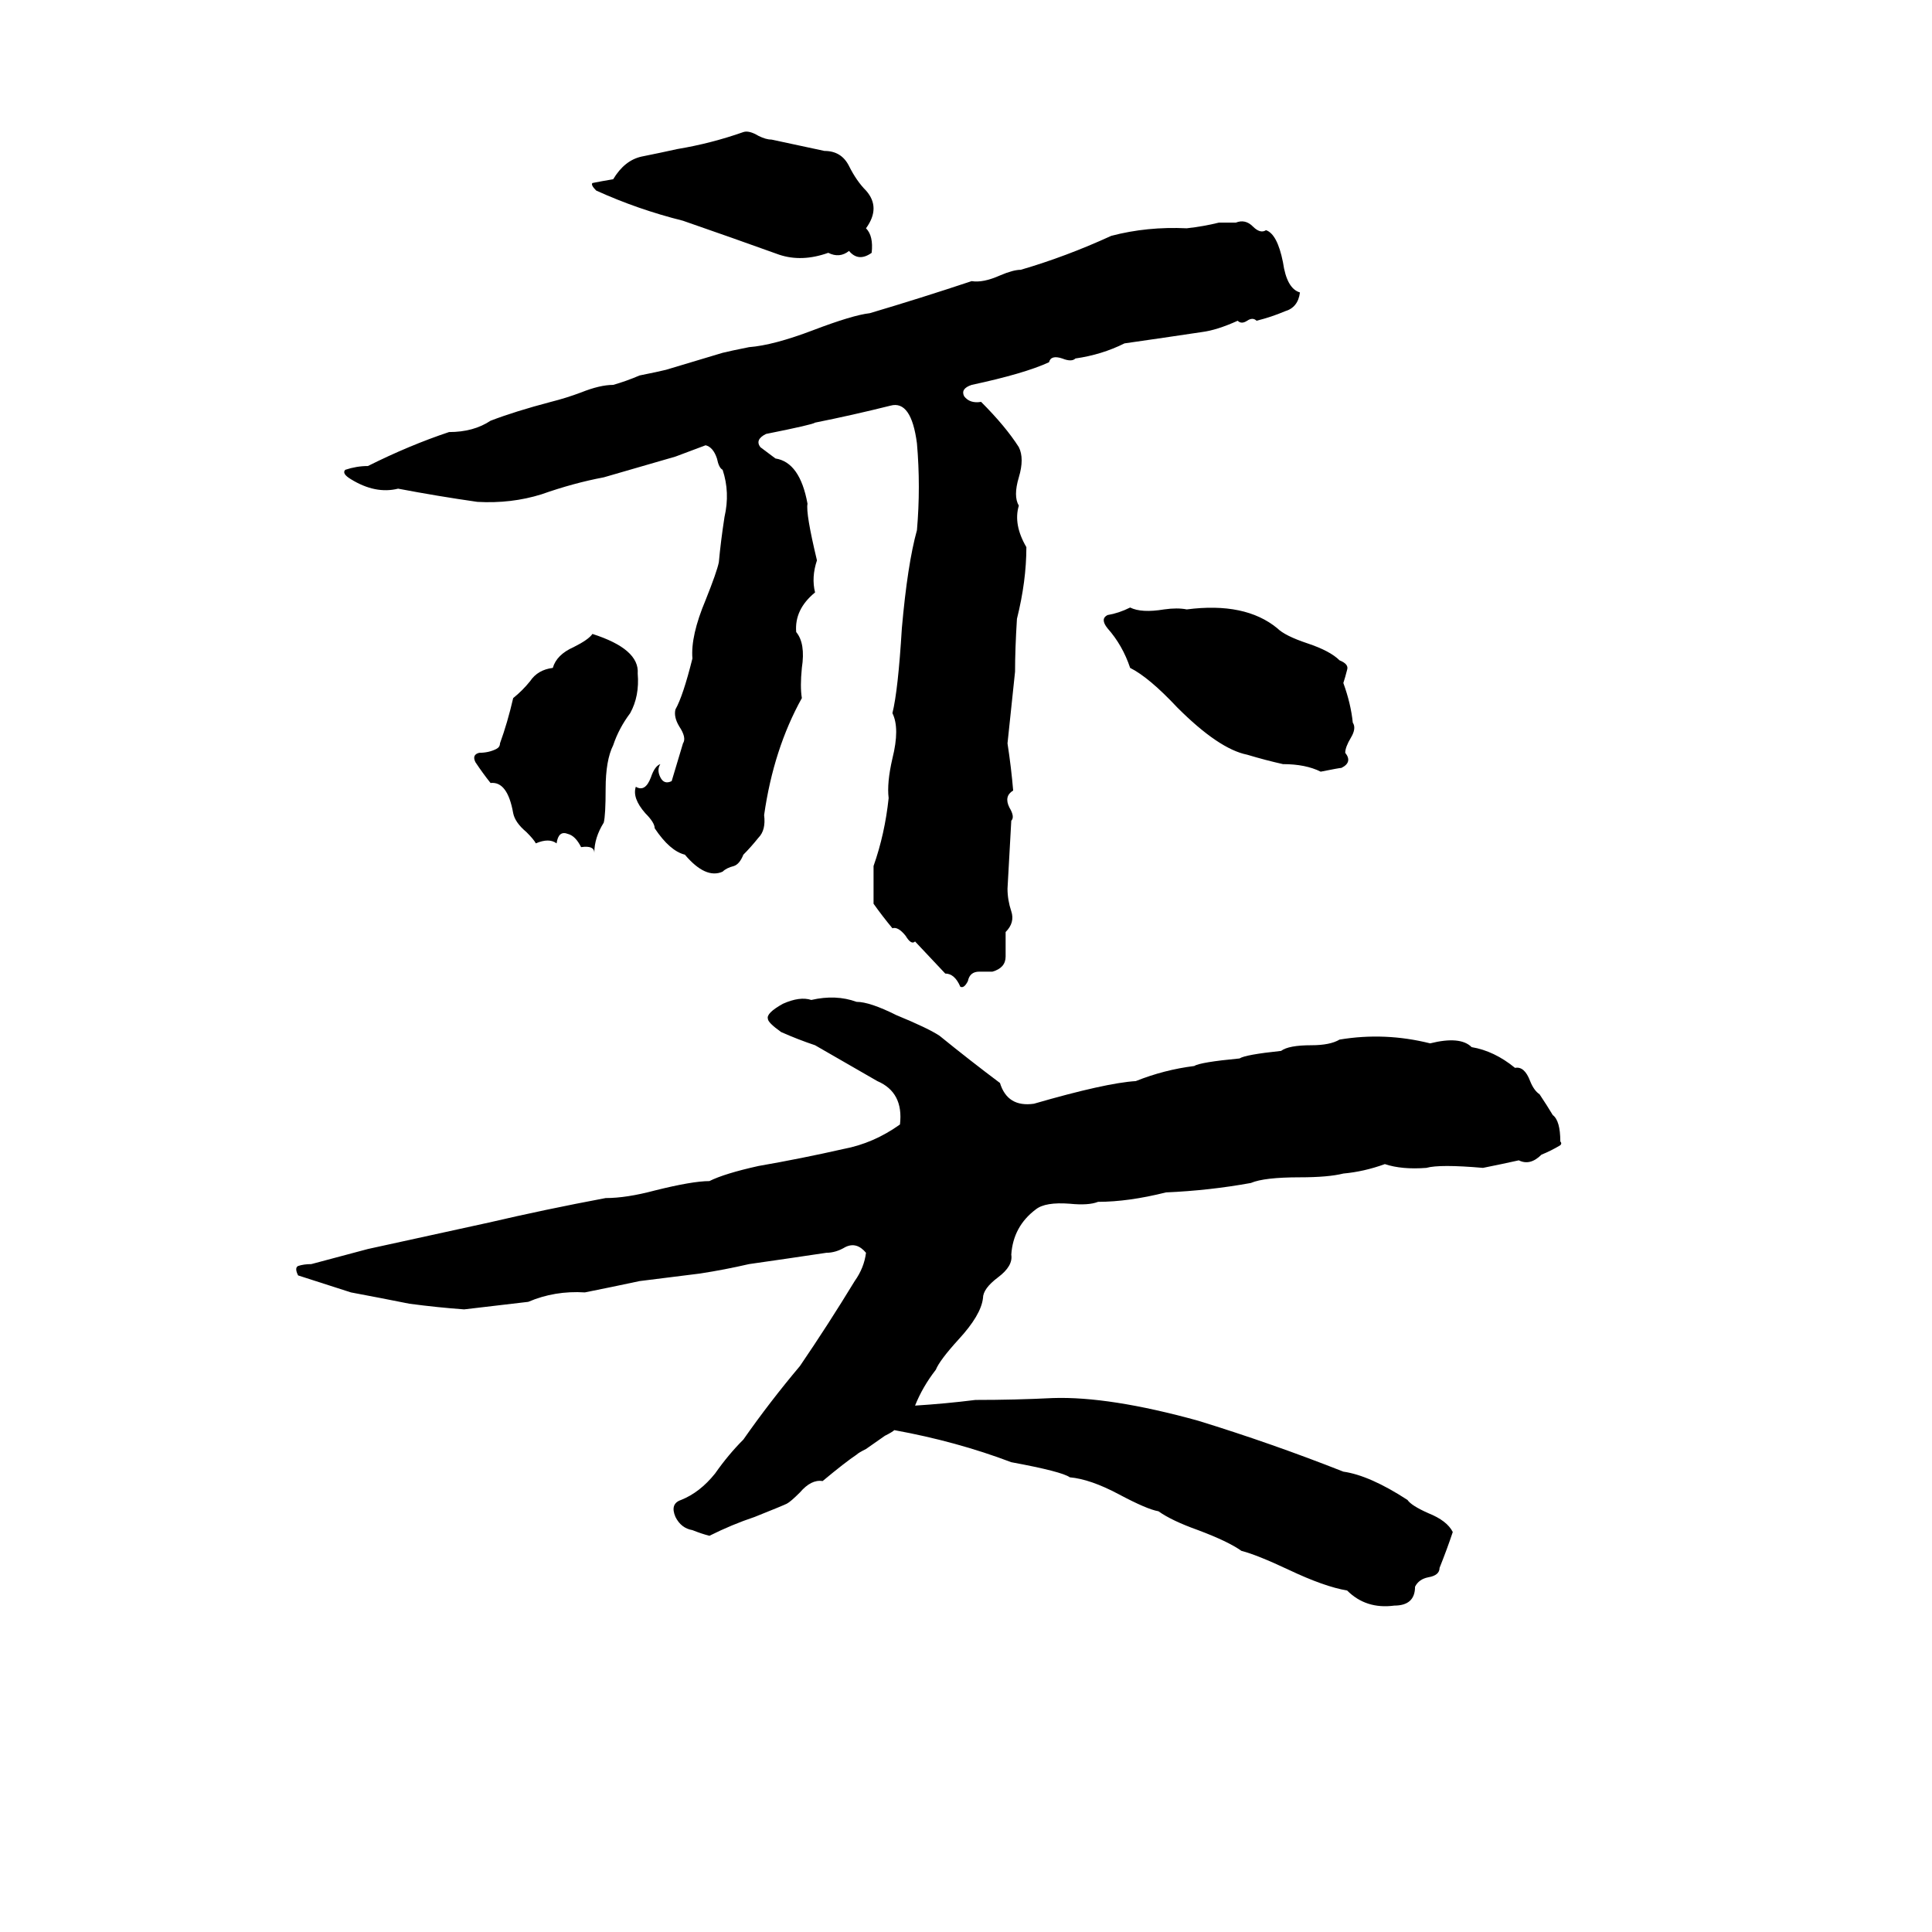 <svg xmlns="http://www.w3.org/2000/svg" viewBox="0 -800 1024 1024">
	<path fill="#000000" d="M394 -730Q397 -731 402 -728Q406 -726 409 -726Q423 -723 437 -720Q446 -720 450 -712Q454 -704 459 -699Q467 -690 459 -679Q463 -675 462 -666Q455 -661 450 -667Q445 -663 439 -666Q425 -661 413 -665Q388 -674 362 -683Q338 -689 316 -699Q313 -702 314 -703Q319 -704 325 -705Q331 -715 340 -717Q350 -719 359 -721Q377 -724 394 -730ZM646 -682H655Q660 -684 664 -680Q668 -676 671 -678Q677 -676 680 -661Q682 -647 689 -645Q688 -637 681 -635Q674 -632 666 -630Q664 -632 661 -630Q658 -628 656 -630Q645 -625 637 -624Q617 -621 596 -618Q584 -612 570 -610Q568 -608 563 -610Q557 -612 556 -608Q543 -602 515 -596Q509 -594 511 -590Q514 -586 520 -587Q533 -574 540 -563Q543 -557 540 -547Q537 -537 540 -532Q537 -522 544 -510Q544 -492 539 -472Q538 -456 538 -444Q536 -425 534 -406Q536 -393 537 -381Q532 -378 535 -372Q538 -367 536 -365Q535 -347 534 -329Q534 -323 536 -317Q538 -311 533 -306Q533 -300 533 -293Q533 -287 526 -285Q523 -285 519 -285Q514 -285 513 -280Q511 -276 509 -277Q506 -284 501 -284L485 -301Q483 -299 480 -304Q476 -309 473 -308Q468 -314 463 -321Q463 -331 463 -341Q469 -358 471 -377Q470 -385 473 -398Q477 -414 473 -422Q476 -434 478 -467Q481 -501 486 -519Q488 -542 486 -565Q483 -588 472 -585Q452 -580 432 -576Q431 -575 406 -570Q400 -567 403 -563Q407 -560 411 -557Q424 -555 428 -533Q427 -528 433 -503Q430 -494 432 -486Q421 -477 422 -465Q427 -459 425 -446Q424 -436 425 -430Q410 -403 405 -368Q406 -360 402 -356Q398 -351 394 -347Q392 -342 389 -341Q385 -340 383 -338Q374 -334 363 -347Q355 -349 347 -361Q347 -364 342 -369Q335 -377 337 -383Q342 -380 345 -388Q347 -394 350 -395Q348 -392 350 -388Q352 -384 356 -386Q359 -396 362 -406Q364 -409 360 -415Q357 -420 358 -424Q362 -431 367 -451Q366 -463 374 -482Q380 -497 381 -502Q382 -513 384 -526Q387 -539 383 -551Q381 -552 380 -557Q378 -563 374 -564Q366 -561 358 -558L320 -547Q304 -544 287 -538Q271 -533 253 -534Q232 -537 211 -541Q199 -538 186 -546Q181 -549 183 -551Q189 -553 195 -553Q217 -564 238 -571Q251 -571 260 -577Q273 -582 292 -587Q300 -589 308 -592Q318 -596 325 -596Q332 -598 339 -601Q349 -603 353 -604L383 -613Q387 -614 397 -616Q410 -617 431 -625Q452 -633 461 -634Q488 -642 515 -651Q521 -650 530 -654Q537 -657 541 -657Q565 -664 589 -675Q608 -680 629 -679Q638 -680 646 -682ZM599 -478Q605 -475 617 -477Q624 -478 629 -477Q660 -481 677 -467Q681 -463 693 -459Q705 -455 710 -450Q715 -448 714 -445Q713 -441 712 -438Q716 -427 717 -417Q719 -414 716 -409Q713 -404 713 -401Q717 -396 711 -393Q710 -393 700 -391Q692 -395 680 -395Q671 -397 661 -400Q646 -403 624 -425Q609 -441 599 -446Q595 -458 587 -467Q583 -472 587 -474Q593 -475 599 -478ZM314 -464Q339 -456 338 -443Q339 -431 334 -422Q328 -414 325 -405Q321 -397 321 -382Q321 -368 320 -364Q315 -356 315 -348Q315 -352 308 -351Q305 -357 301 -358Q296 -360 295 -353Q291 -356 284 -353Q283 -355 279 -359Q273 -364 272 -369Q269 -386 260 -385Q256 -390 252 -396Q250 -400 254 -401Q259 -401 263 -403Q265 -404 265 -406Q269 -417 272 -430Q277 -434 281 -439Q285 -445 293 -446Q295 -453 304 -457Q312 -461 314 -464ZM454 -269Q461 -269 475 -262Q492 -255 498 -251Q514 -238 530 -226Q534 -213 548 -215Q586 -226 602 -227Q617 -233 633 -235Q636 -237 657 -239Q660 -241 679 -243Q683 -246 695 -246Q705 -246 710 -249Q734 -253 758 -247Q774 -251 780 -245Q792 -243 803 -234Q808 -235 811 -227Q813 -222 816 -220Q820 -214 823 -209Q827 -206 827 -195Q828 -194 827 -193Q822 -190 817 -188Q811 -182 805 -185Q796 -183 786 -181Q763 -183 756 -181Q743 -180 734 -183Q723 -179 712 -178Q704 -176 689 -176Q670 -176 663 -173Q641 -169 618 -168Q598 -163 582 -163Q577 -161 567 -162Q554 -163 549 -159Q537 -150 536 -135Q537 -129 529 -123Q521 -117 521 -112Q520 -103 508 -90Q498 -79 496 -74Q489 -65 485 -55Q501 -56 517 -58Q538 -58 558 -59Q588 -60 635 -47Q674 -35 712 -20Q726 -18 746 -5Q748 -2 757 2Q767 6 770 12Q767 21 763 31Q763 35 757 36Q752 37 750 41Q750 51 739 51Q724 53 714 43Q702 41 683 32Q666 24 658 22Q651 17 635 11Q621 6 614 1Q608 0 593 -8Q578 -16 567 -17Q563 -20 536 -25Q507 -36 474 -42Q473 -41 469 -39L459 -32Q455 -30 454 -29Q448 -25 436 -15Q430 -16 424 -9Q419 -4 417 -3Q415 -2 400 4Q388 8 376 14Q372 13 367 11Q361 10 358 4Q355 -3 361 -5Q371 -9 379 -19Q386 -29 394 -37Q408 -57 424 -76Q439 -98 453 -121Q458 -128 459 -136Q454 -142 448 -139Q443 -136 438 -136Q418 -133 397 -130Q384 -127 371 -125Q355 -123 339 -121Q325 -118 310 -115Q294 -116 280 -110Q263 -108 246 -106Q232 -107 217 -109Q202 -112 186 -115L158 -124Q156 -128 158 -129Q161 -130 165 -130Q180 -134 195 -138Q227 -145 259 -152Q289 -159 321 -165Q332 -165 347 -169Q367 -174 376 -174Q384 -178 402 -182Q425 -186 447 -191Q463 -194 477 -204Q479 -221 465 -227L432 -246Q423 -249 414 -253Q407 -258 407 -260Q406 -263 415 -268Q424 -272 430 -270Q443 -273 454 -269Z"/>
</svg>